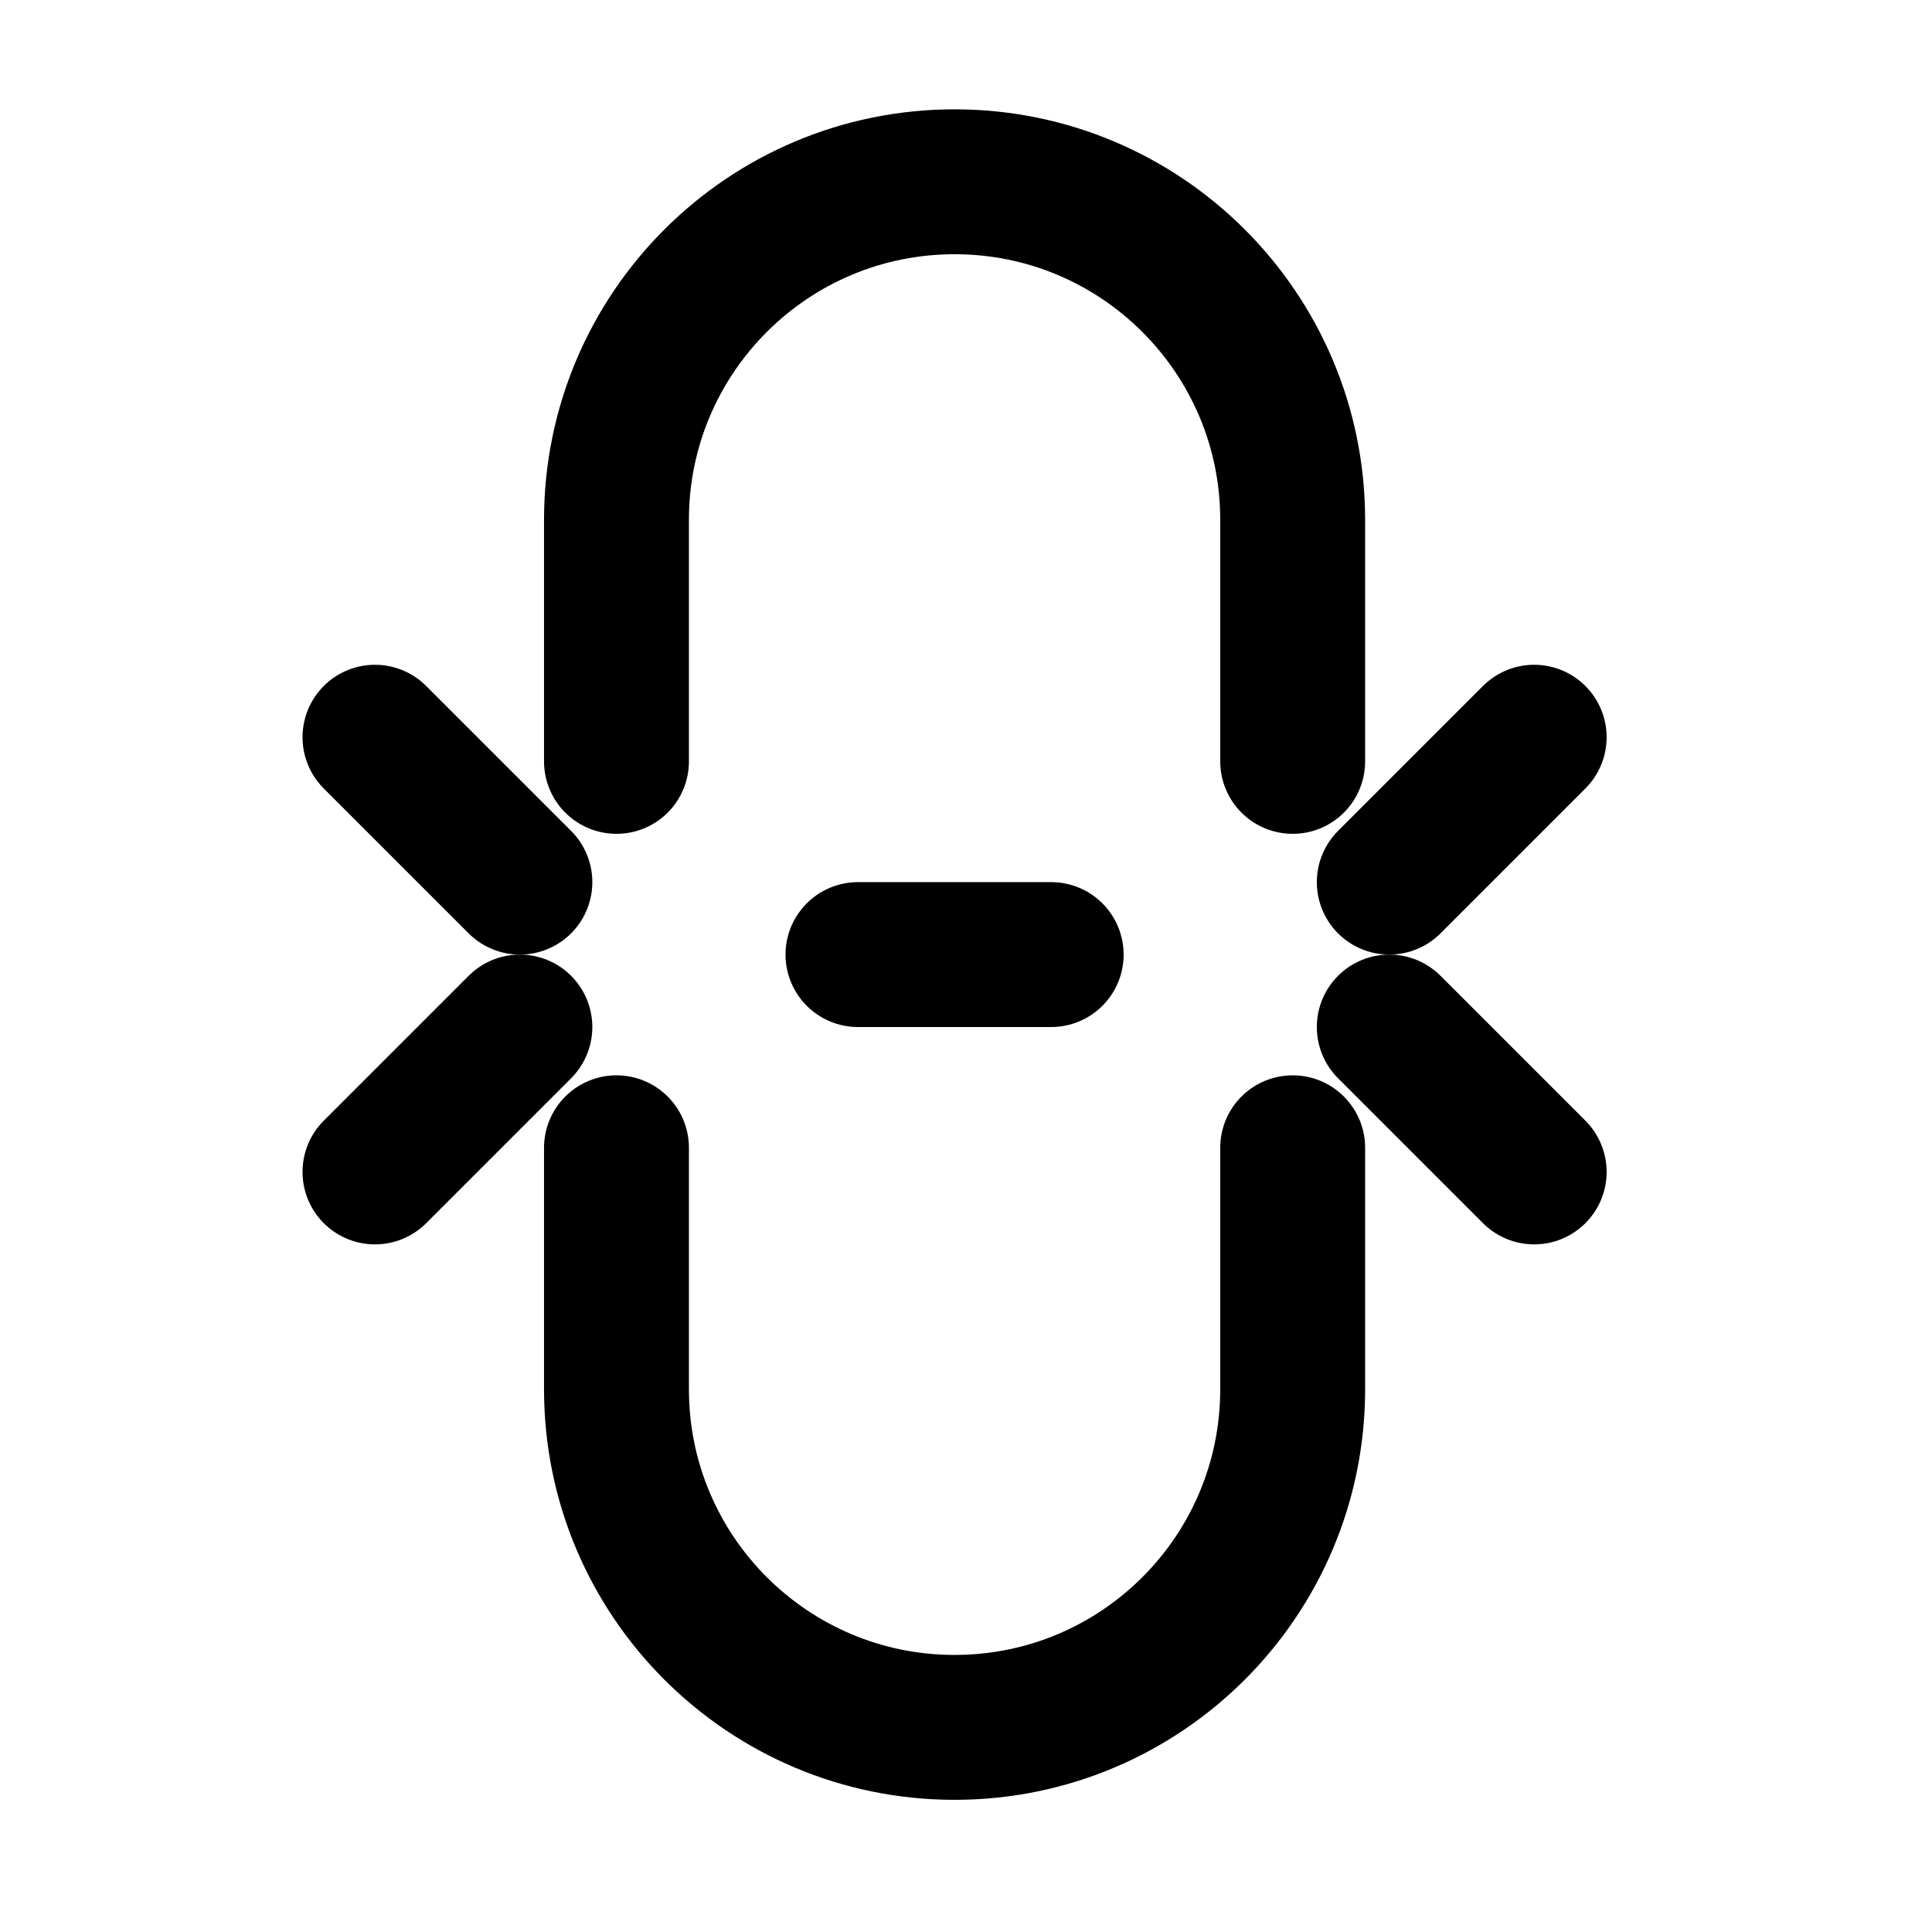 <svg viewBox="0 0 80 80" fill="none">
  <path d="M25.527 47.527L25.527 57.527C25.527 65.259 31.795 71.527 39.527 71.527V71.527C47.259 71.527 53.527 65.259 53.527 57.527L53.527 47.527" stroke="currentColor" stroke-width="6" stroke-linecap="round" stroke-linejoin="round" />
  <path d="M25.527 31.527L25.527 21.527C25.527 13.795 31.795 7.527 39.527 7.527V7.527C47.259 7.527 53.527 13.795 53.527 21.527L53.527 31.527" stroke="currentColor" stroke-width="6" stroke-linecap="round" stroke-linejoin="round" />
  <path d="M35.527 39.527L43.527 39.527" stroke="currentColor" stroke-width="6" stroke-linecap="round" stroke-linejoin="round" />
  <path d="M15.527 48.527L21.527 42.527" stroke="currentColor" stroke-width="6" stroke-linecap="round" stroke-linejoin="round" />
  <path d="M15.527 30.527L21.527 36.527" stroke="currentColor" stroke-width="6" stroke-linecap="round" stroke-linejoin="round" />
  <path d="M63.527 48.527L57.527 42.527" stroke="currentColor" stroke-width="6" stroke-linecap="round" stroke-linejoin="round" />
  <path d="M63.527 30.527L57.527 36.527" stroke="currentColor" stroke-width="6" stroke-linecap="round" stroke-linejoin="round" />
</svg>